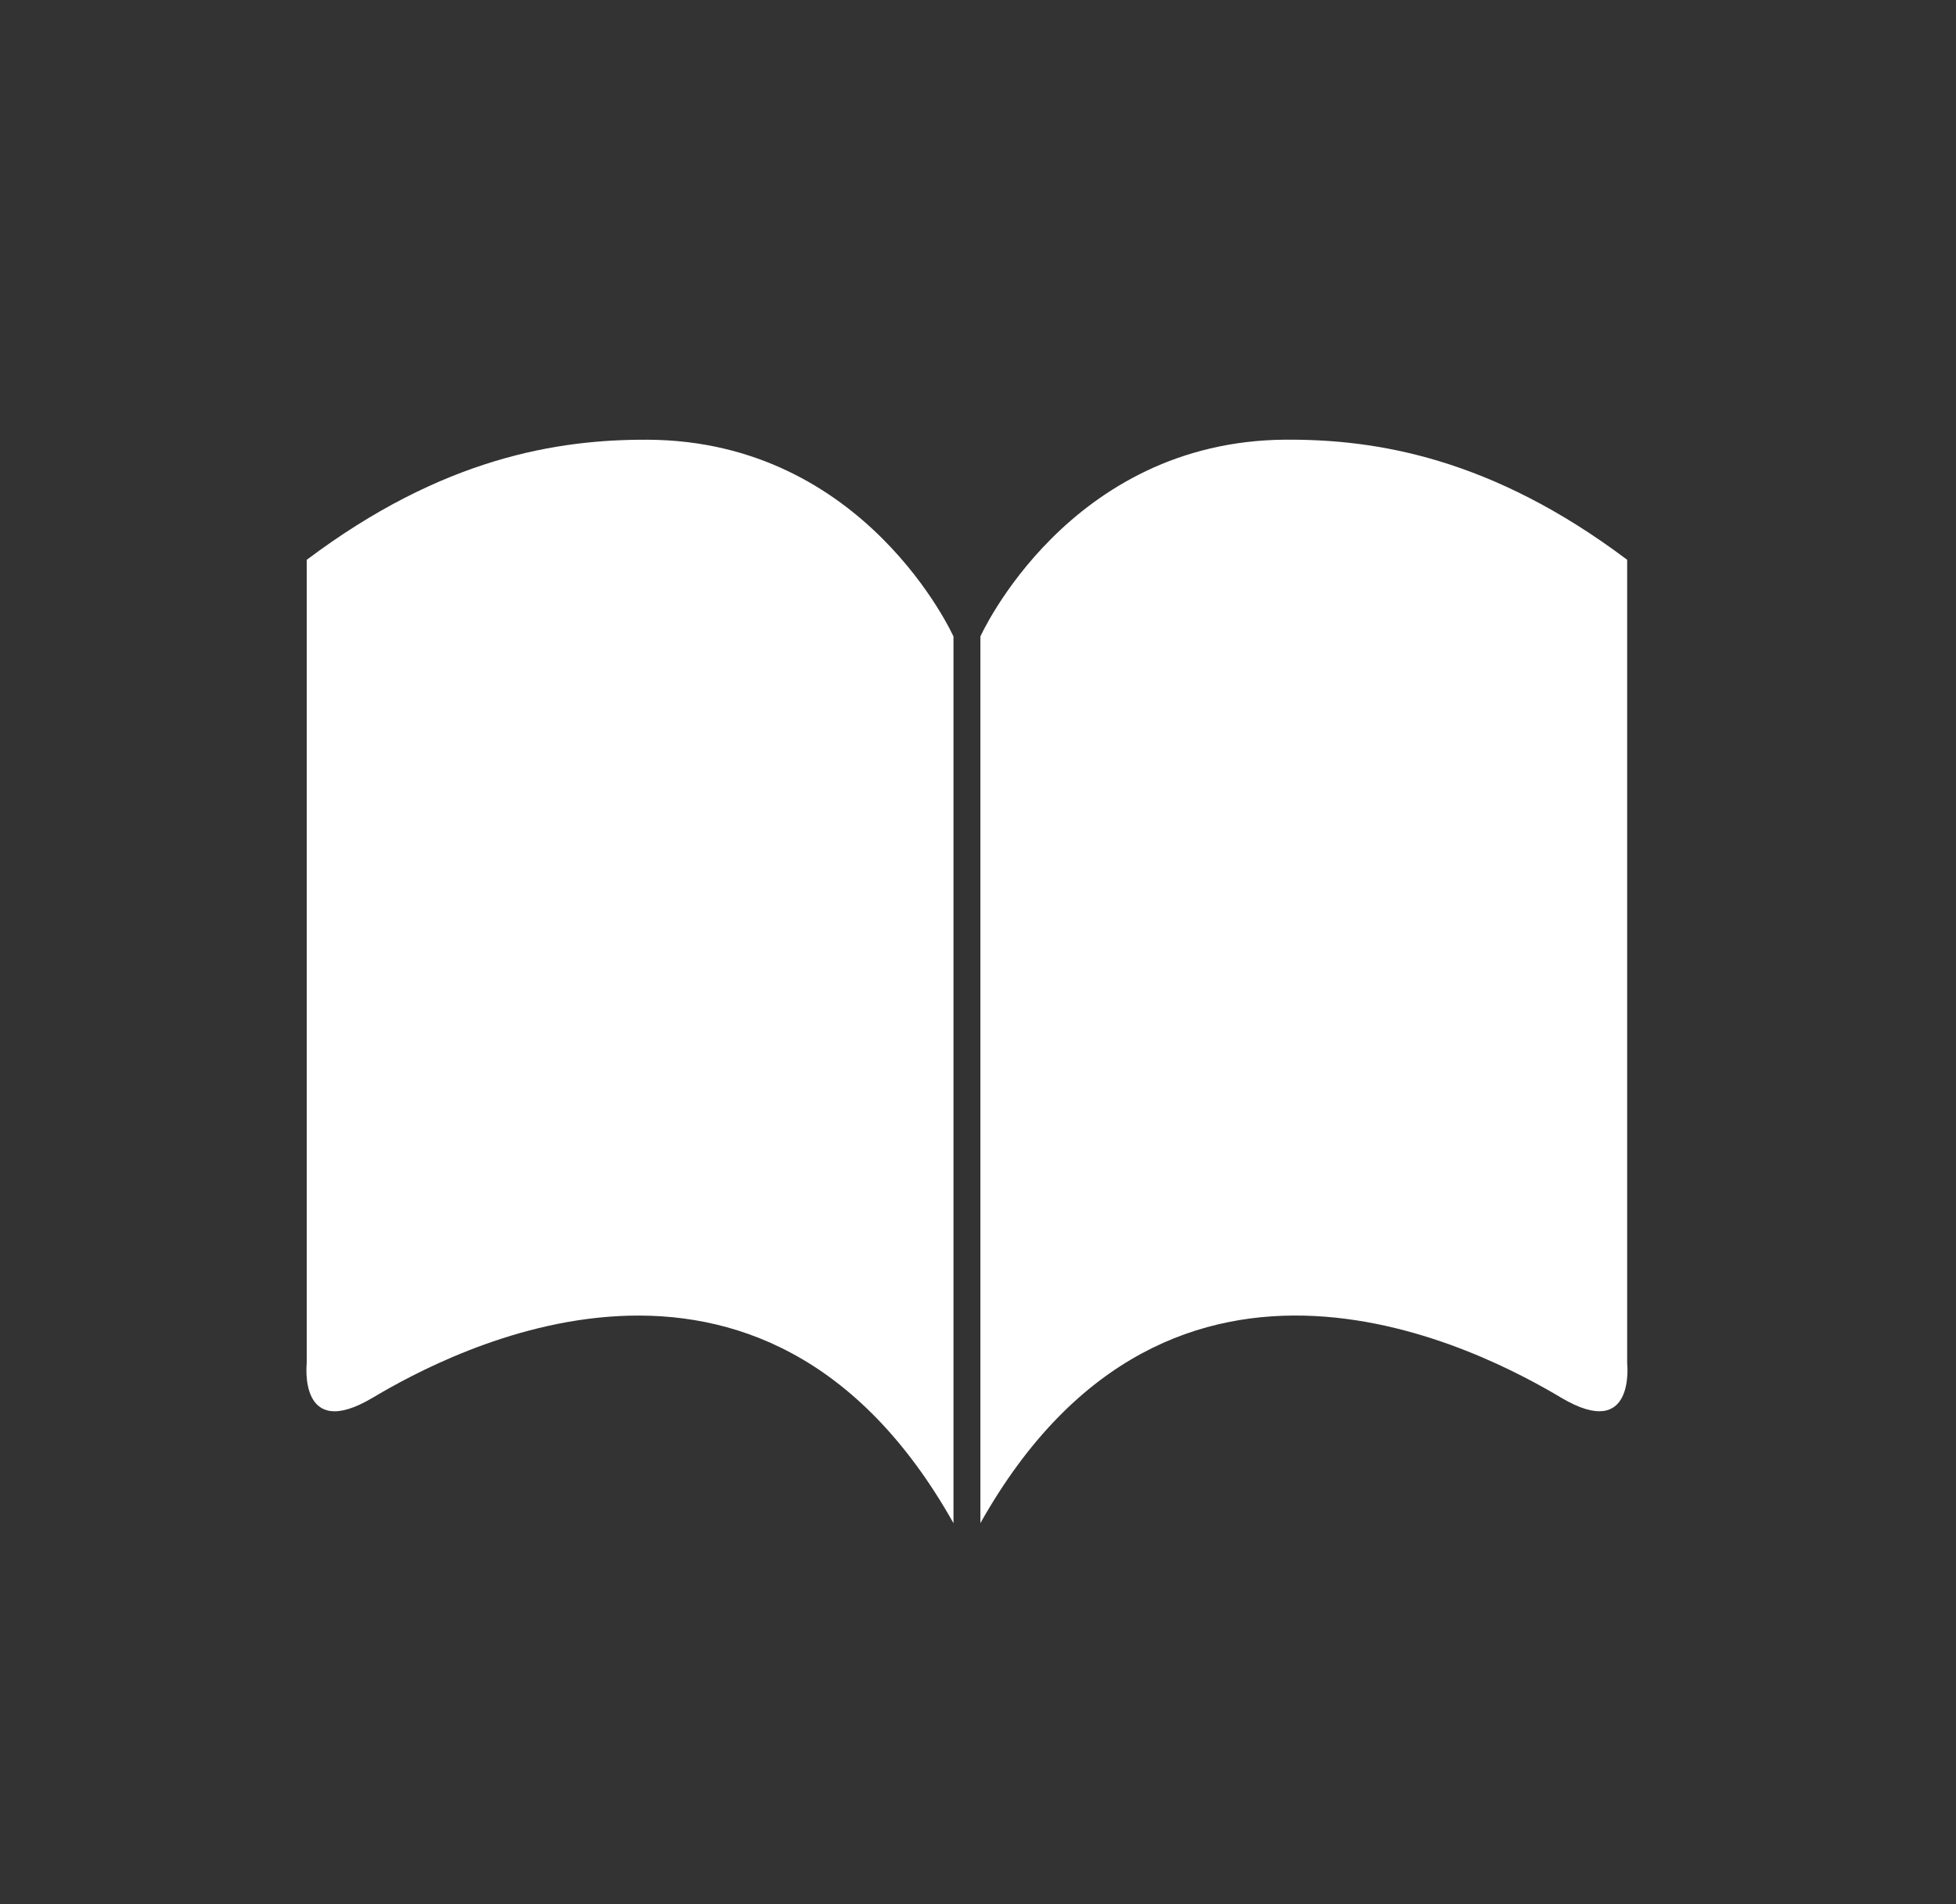 <svg width="75" height="73" viewBox="0 0 75 73" fill="none" xmlns="http://www.w3.org/2000/svg">
<rect x="0" y="0" width="75" height="73" fill="#333333" stroke="none"/>
<path fill-rule="evenodd" clip-rule="evenodd" d="M24.846 16.857C21.391 16.839 16.973 17.542 11.761 21.461V52.256C11.761 52.256 11.425 55.285 14.288 53.583C17.149 51.881 29.215 45.331 36.56 58.391V24.401C36.56 24.401 33.195 16.901 24.846 16.857ZM37.592 24.399C37.592 24.399 40.957 16.9 49.306 16.855C52.761 16.837 57.179 17.541 62.391 21.459V52.255C62.391 52.255 62.727 55.283 59.864 53.582C57.003 51.88 44.937 45.33 37.592 58.389V24.399Z" fill="white"/>
</svg>
